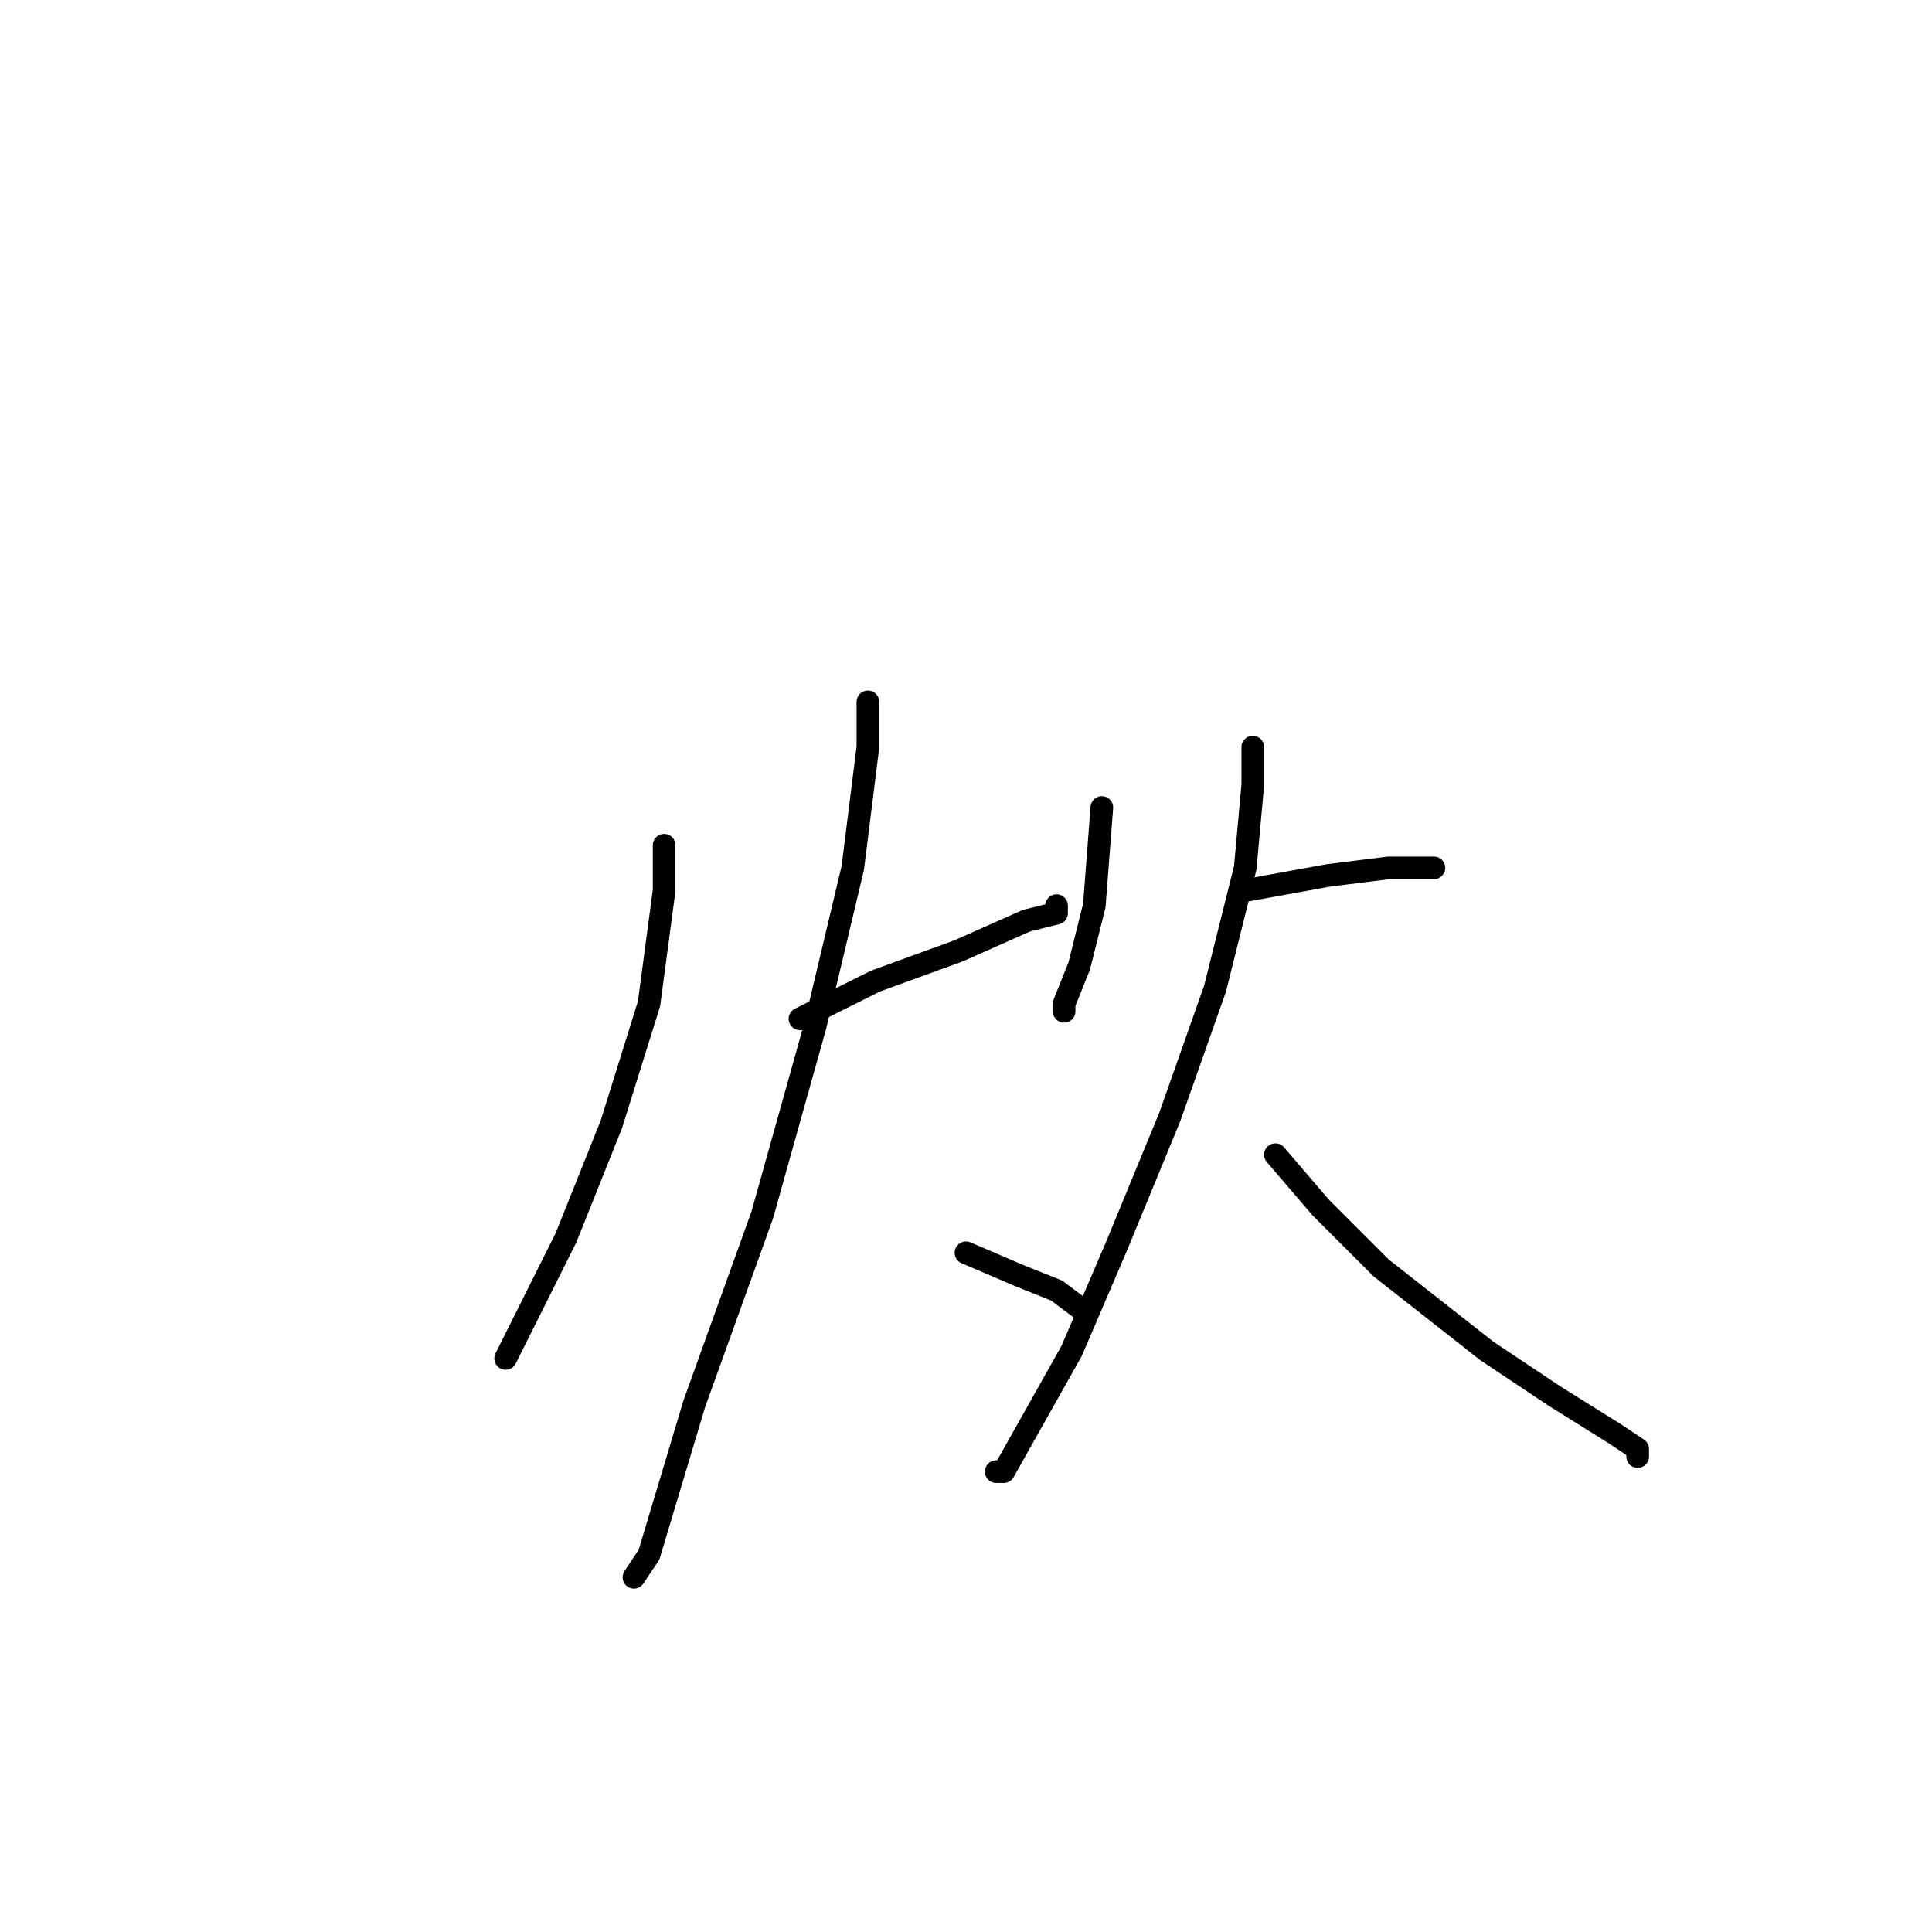 <?xml version="1.0" standalone="no"?>
    <svg width="256" height="256" xmlns="http://www.w3.org/2000/svg" version="1.1">
    <polyline stroke="black" stroke-width="3" stroke-linecap="round" fill="transparent" stroke-linejoin="round" points="88 112 88 118 86 133 81 149 75 164 67 180 67 180 " />
        <polyline stroke="black" stroke-width="3" stroke-linecap="round" fill="transparent" stroke-linejoin="round" points="106 135 116 130 127 126 136 122 140 121 140 120 140 120 " />
        <polyline stroke="black" stroke-width="3" stroke-linecap="round" fill="transparent" stroke-linejoin="round" points="115 93 115 99 113 115 108 136 101 161 92 186 86 206 84 209 84 209 " />
        <polyline stroke="black" stroke-width="3" stroke-linecap="round" fill="transparent" stroke-linejoin="round" points="128 166 135 169 140 171 144 174 144 174 " />
        <polyline stroke="black" stroke-width="3" stroke-linecap="round" fill="transparent" stroke-linejoin="round" points="146 107 145 120 143 128 141 133 141 134 141 134 " />
        <polyline stroke="black" stroke-width="3" stroke-linecap="round" fill="transparent" stroke-linejoin="round" points="165 118 176 116 184 115 188 115 190 115 190 115 " />
        <polyline stroke="black" stroke-width="3" stroke-linecap="round" fill="transparent" stroke-linejoin="round" points="166 99 166 104 165 115 161 131 155 148 148 165 142 179 133 195 132 195 132 195 " />
        <polyline stroke="black" stroke-width="3" stroke-linecap="round" fill="transparent" stroke-linejoin="round" points="169 153 175 160 183 168 197 179 206 185 214 190 217 192 217 193 217 193 " />
        </svg>